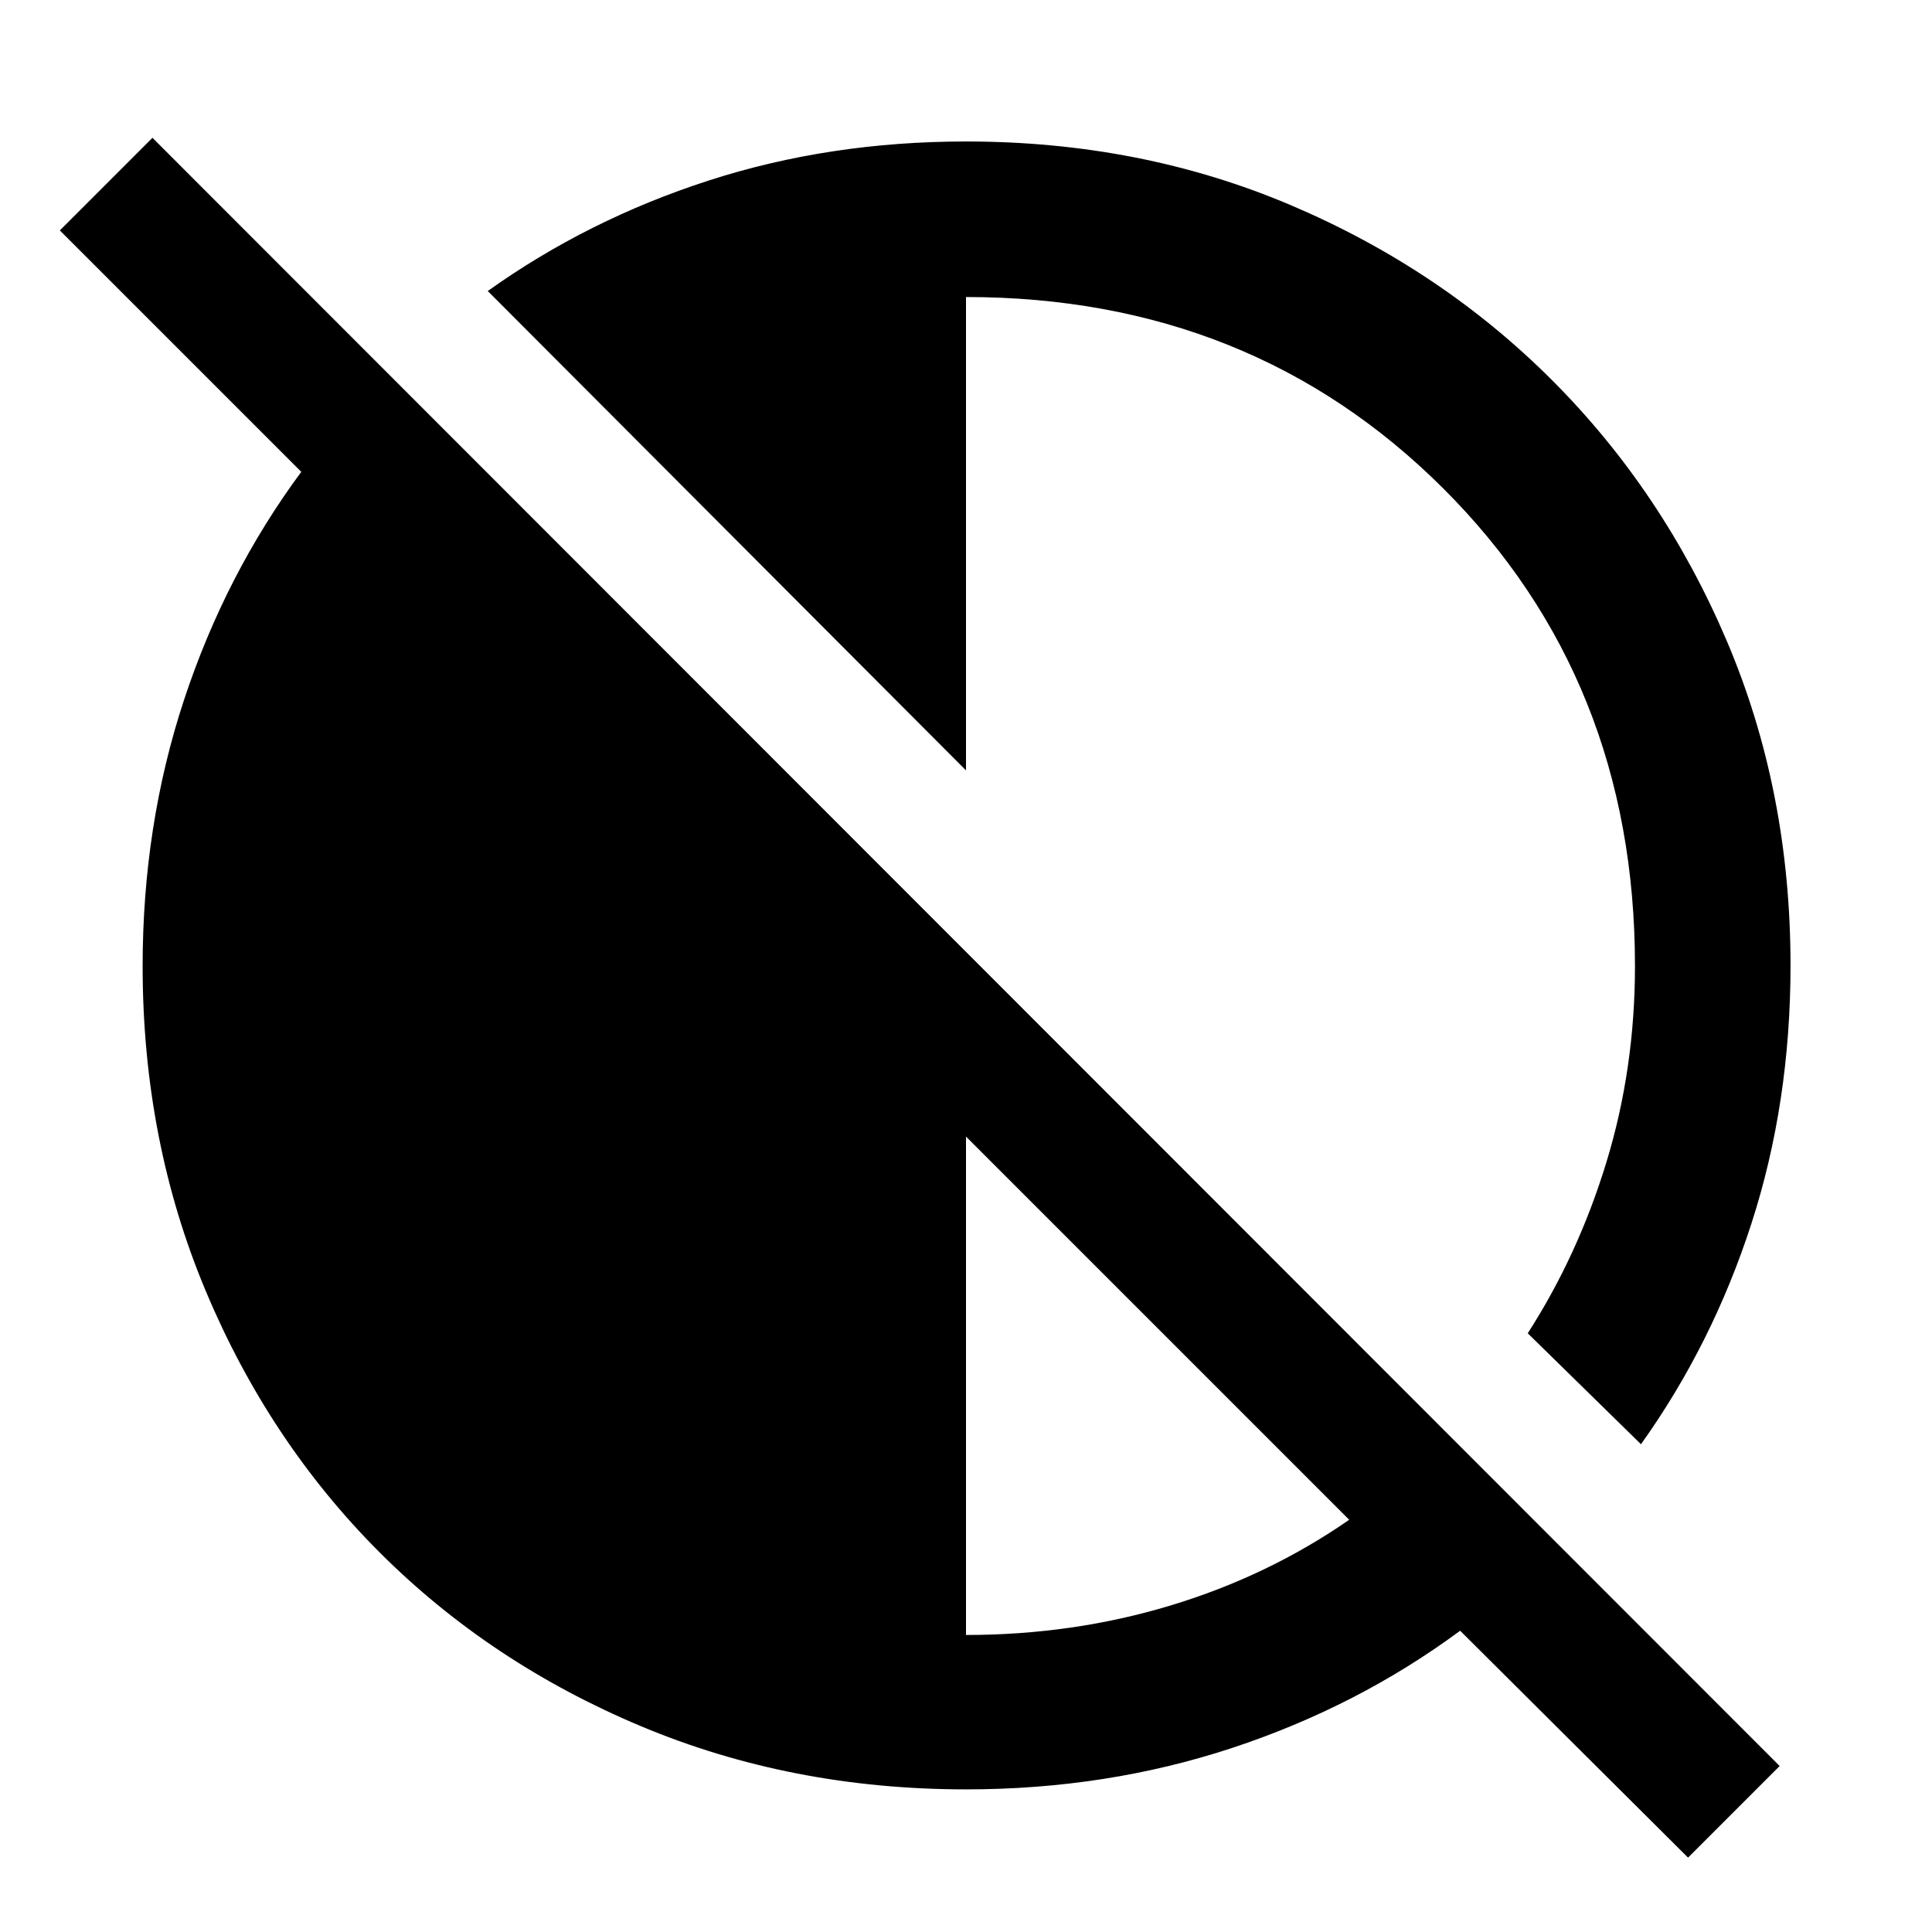 <svg xmlns="http://www.w3.org/2000/svg" height="48" viewBox="0 -960 960 960" width="48"><path d="M838.78-36.96 725.54-149.7Q674.52-112 612.15-91.43q-62.38 20.56-132.09 20.56-86.79 0-161.66-31.43-74.86-31.42-129.77-86.33-54.91-54.91-86.33-129.73-31.43-74.82-31.43-161.56 0-69.93 20.56-132.28Q112-674.55 149.7-725.54L29.74-845.5l46.02-46.02L884.3-82.48l-45.52 45.52ZM480-147.59q53.13 0 101.62-14.65t88.79-42.59L480-395.24v247.65Zm335.39-94.78-56.26-55.13q25.08-38.98 39.18-85.31 14.1-46.33 14.1-97.19 0-142.3-95.33-237.36-95.33-95.05-237.08-95.05v235.21L242.37-815.39q49.7-35.49 109.75-54.9Q412.18-889.7 480-889.7q86.98 0 161.47 31.68t129.68 86.87q55.19 55.19 86.87 129.6 31.68 74.42 31.68 161.31 0 68.14-19.41 128.17-19.41 60.03-54.9 109.7Z"/></svg>